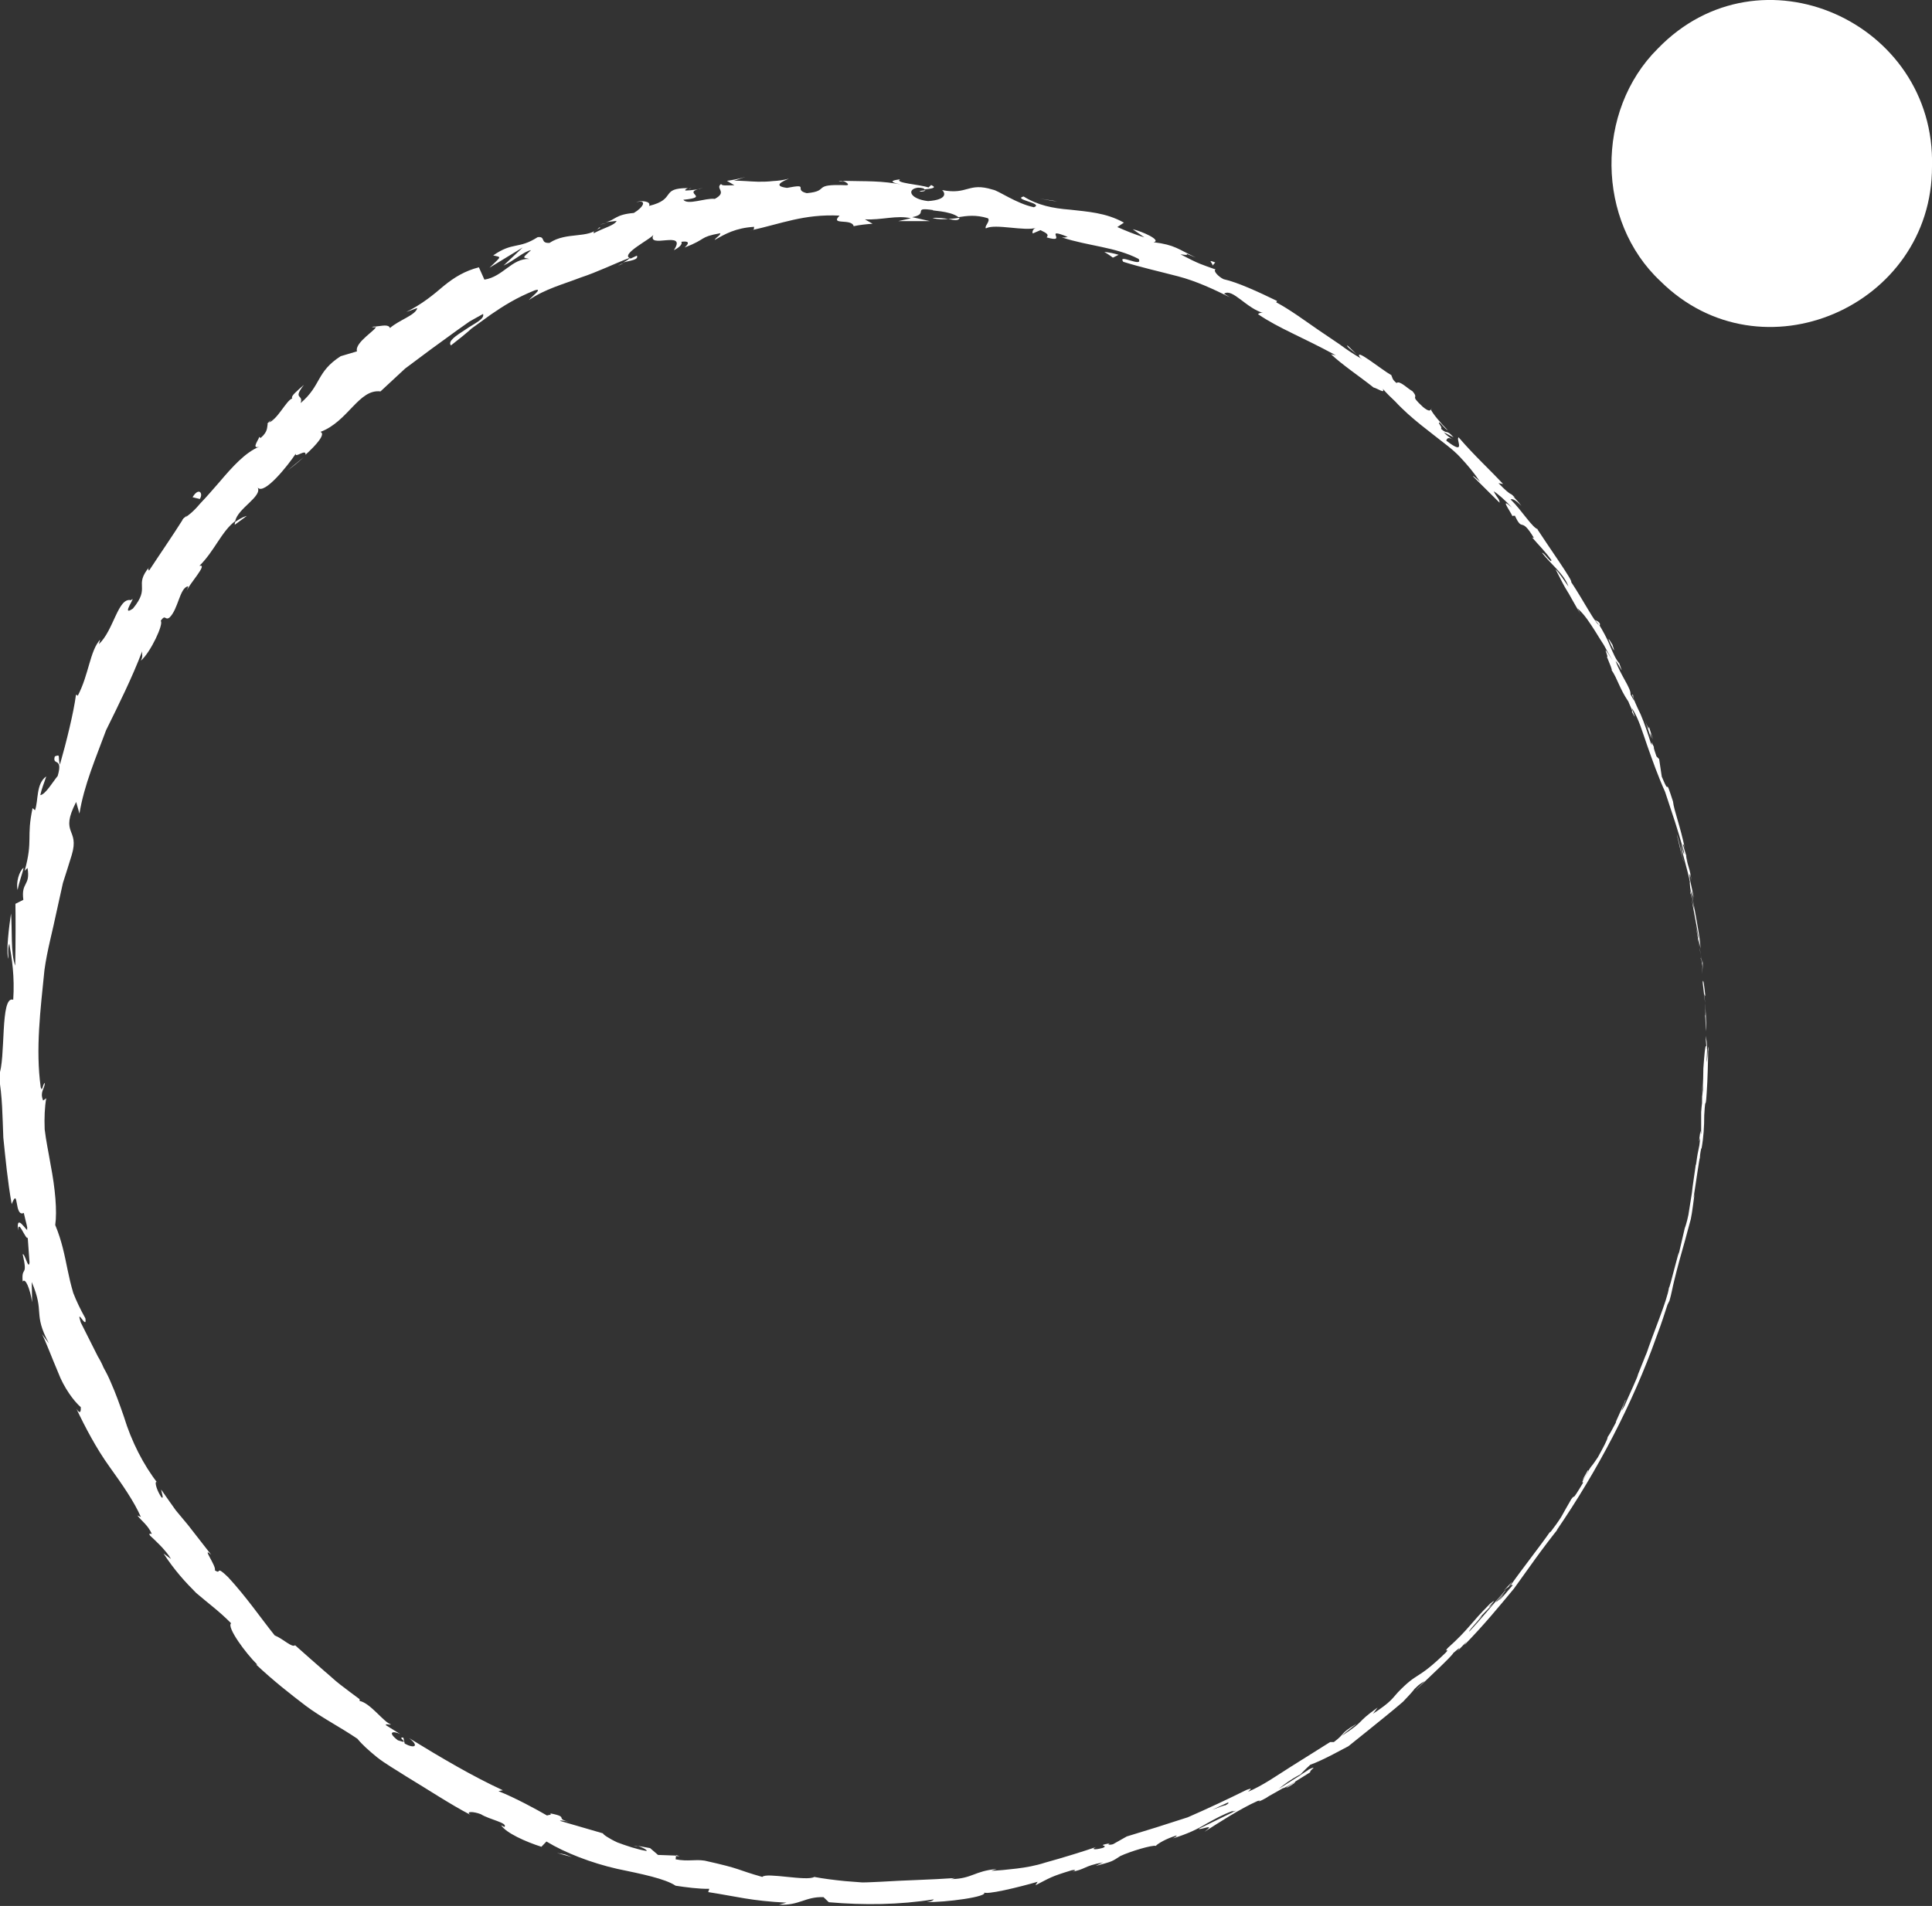 <?xml version="1.0" encoding="UTF-8"?>
<svg id="Calque_2" data-name="Calque 2" xmlns="http://www.w3.org/2000/svg" viewBox="0 0 87.79 86.63">
  <rect x="0" y="0" width="87.79" height="86.63" fill="#333333" stroke="none"/>
  <defs>
    <style>
      .cls-1 {
        fill: #fff;
        stroke-width: 0px;
      }
    </style>
  </defs>
  <g id="Calque_1-2" data-name="Calque 1">
    <g>
      <path class="cls-1" d="m77.55,47.62c0,.13.03.05,0-.29l-.05-.25.04.54Z"/>
      <path class="cls-1" d="m77.49,45.27c-.04-.41-.1-.88-.12-.61.05.44.05.44.11.94.02.35.02.61,0,.55.02.12.02.54.05.73,0-.45-.02-1.03-.08-1.63,0-.13.02,0,.03.02Z"/>
      <path class="cls-1" d="m61.64,16.1l.16.16s-.1-.1-.16-.16Z"/>
      <path class="cls-1" d="m41.8,8.71c.16,0,.24-.03.25-.06-.15.01-.28.03-.25.06Z"/>
      <path class="cls-1" d="m38.11,8.25c.08,0,.15,0,.22.01-.08-.03-.17-.04-.22-.01Z"/>
      <path class="cls-1" d="m61.64,16.1l-.41-.4c-.07.04.2.22.41.4Z"/>
      <path class="cls-1" d="m76.82,40.61c.02.11.04.21.06.3l-.05-.28v-.02Z"/>
      <path class="cls-1" d="m68.6,22.41l.11.13s.1.05.14.07l-.26-.2Z"/>
      <path class="cls-1" d="m72.7,28.35c-.08-.14-.19-.14-.26-.18.08.06.16.15.24.27.02,0,.02-.04.02-.1Z"/>
      <path class="cls-1" d="m76.66,39.01l.06.19c-.01-.05-.04-.14-.06-.19Z"/>
      <path class="cls-1" d="m65.05,18.64s0-.06,0-.09c-.01.02,0,.05,0,.09Z"/>
      <path class="cls-1" d="m76.6,55.84s0,0,0,0c0-.04,0-.05,0,0Z"/>
      <path class="cls-1" d="m77.62,47.62v.12s0,.02.01.02v-.14Z"/>
      <path class="cls-1" d="m31.29,8.59s.02,0,.03,0c.17-.06.07-.04-.03,0Z"/>
      <path class="cls-1" d="m.82,55.93c.01-.72.53,1.05.47-.01-.06.12-.57-.86-.47.01Z"/>
      <path class="cls-1" d="m76.8,40.43l-.05-.29c.02.13.04.22.05.29Z"/>
      <path class="cls-1" d="m1.29,55.91h0s0-.11,0-.11c0,.05,0,.07,0,.11Z"/>
      <path class="cls-1" d="m16.9,14.86c.05.02.13.02.2,0-.02-.02-.07-.03-.2,0Z"/>
      <path class="cls-1" d="m27.55,10.14l-.28.06c.12-.01.2-.04.28-.06Z"/>
      <path class="cls-1" d="m12.47,19c-.13.09-.2.1-.33.27.02,0,.05,0,.07-.02.03-.08.09-.16.26-.25Z"/>
      <path class="cls-1" d="m8.27,23.65s.07-.04.11-.06c.03-.05.07-.11.11-.17l-.22.23Z"/>
      <path class="cls-1" d="m68.34,72.29c.1-.09.17-.14.23-.18-.09.05.51-.62-.23.18Z"/>
      <path class="cls-1" d="m76.84,40.6s-.03-.08-.05-.18c.01.07.02.14.03.2,0,.02.02.02.01-.02Z"/>
      <path class="cls-1" d="m13.8,20.78l-.73.6c.22-.16.48-.37.73-.6Z"/>
      <path class="cls-1" d="m28.78,83.89l.22.04c-.08-.03-.16-.04-.22-.04Z"/>
      <path class="cls-1" d="m11.2,23.45c-.19.06-.35.16-.51.27-.01.04-.03.09-.02.13l.53-.39Z"/>
      <path class="cls-1" d="m68.57,72.11h0s0,0,0,0Z"/>
      <path class="cls-1" d="m72.19,66.85c-.49.79-.19.39-.27.57-.57.95-.3.42-.52.72-.17.29-.32.56-.46.81-.15.24-.31.45-.46.65-.03.03-.09.1-.03,0-.41.6-1.3,1.73-1.79,2.43-.05.04-.07.06-.09.07.12-.08.16-.08.16-.04-.28.31-.49.6-.63.68.17-.19.17-.21.24-.31l-.28.33c-.31.25.39-.45.35-.48-.56.63-1.19,1.4-1.64,1.87-.14.05,1.01-1.13.38-.54l.7-.72c-.6.5.42-.44-.14,0-.93.93-.95,1.14-1.93,2.02-.19.23.12-.02-.08.2-1.35,1.31-1.24.83-2.19,1.82-.24.26-.29.42-1.12.96l.21-.28c-1.04.74-.5.55-1.62,1.28.17-.18.79-.62.63-.52-.75.44-.46.41-1,.81-.06,0-.11,0-.17,0-.57.36-1.18.74-1.8,1.13-.62.39-1.23.83-1.93,1.13.06-.07.28-.21-.06-.09-.85.42-1.76.85-2.68,1.25-.95.31-1.9.61-2.77.87l-.62.35c-.15.05-.31.02-.14-.04-.7.12-.01.08-.33.21-.39.11-.54.06-.3-.04-.59.2-1.45.47-2.32.71-.43.14-.88.22-1.3.27-.42.05-.81.09-1.15.1l.25-.08c-1.02.09-1.11.44-2.07.46l.18-.05c-1.12.08-2.29.1-3.4.17-.28.01-.55.03-.82.03-.27-.02-.53-.04-.78-.06-.5-.05-.98-.11-1.4-.19-.34.21-2.19-.22-2.36,0-1.24-.35-.87-.35-2.62-.74-.47-.07-.73.05-1.32-.06l.02-.17-.82-.03-.36-.31-.55-.1c.21.07.43.19.39.23-.43-.07-.93-.24-1.33-.39-.39-.18-.66-.37-.65-.41l-1.96-.57c.07-.05.4.05.67.1-1.09-.21-.12-.25-1.11-.44.11.08-.11.07-.14.1-.43-.25-1.43-.8-2.21-1.11l.2-.04c-1.37-.63-2.81-1.48-4.26-2.37.48.37.24.49-.2.25l-.06-.27c-.35-.06.4.34-.25.12-.51-.39-.21-.44.11-.28l-.66-.41c0-.08.16,0,.24-.03-.33-.09-.93-.97-1.43-1.07v-.08c-.34-.25-.63-.47-.89-.67-.26-.2-.47-.41-.69-.59-.43-.38-.84-.73-1.35-1.19-.15.12-.52-.28-.93-.45-.64-.8-1.28-1.74-2.11-2.64-.62-.6-.28-.09-.61-.32.1-.16-.64-1.14-.16-.7-.45-.58-.74-.95-1.06-1.36-.17-.2-.34-.41-.55-.66-.19-.26-.4-.57-.67-.95.04.21.13.43.02.36-.2-.28-.33-.7-.23-.71l.06.07c-.65-.83-1.2-1.91-1.54-3.03-.19-.55-.38-1.08-.59-1.55-.1-.24-.21-.46-.33-.67-.09-.22-.2-.42-.31-.59l.05.08-.78-1.55c-.24-.76.3.4.21-.19-.23-.41-.41-.79-.55-1.15-.11-.37-.19-.72-.26-1.06-.14-.68-.26-1.31-.56-2.03.09-.63,0-1.66-.21-2.74-.09-.54-.21-1.09-.27-1.61-.02-.52,0-1.01.07-1.41l-.14.1c-.16-.4.06-.5.08-.8-.11.05-.11.45-.19.2-.24-1.74-.01-3.54.17-5.33.12-.89.37-1.77.55-2.65l.29-1.31c.14-.43.27-.85.4-1.27.37-1.23-.57-.91.2-2.41l.15.53c.21-1.3.75-2.54,1.21-3.79.59-1.2,1.18-2.38,1.64-3.59-.02.16.05.21-.06.43.44-.37,1.06-1.7.9-1.81.23-.33.19,0,.4-.15.4-.38.46-1.33.83-1.42.06-.02-.04.16-.07.25.12-.35,1.02-1.29.6-1.18.69-.68,1-1.56,1.63-2.04.11-.57,1.23-1.11,1.02-1.52.29.36,1.38-1.01,1.73-1.54-.06.23.49-.25.44.05.51-.46.93-.95.68-1.04,1.26-.47,1.74-1.96,2.73-1.84.38-.35.75-.7,1.12-1.04.4-.3.79-.59,1.18-.88.4-.29.79-.57,1.17-.85l.58-.41.61-.34c.08.24-.4.43-.8.71-.42.27-.82.53-.66.72.35-.27.66-.52.94-.77.3-.22.58-.42.87-.63.58-.4,1.17-.77,1.99-1.1.43-.14-.15.3-.26.44.74-.51,1.57-.72,2.34-1.02.79-.26,1.51-.62,2.24-.9,0,.04-.14.13-.29.21.3-.09.71-.11.62-.31l-.28.13c-.57-.17,1.02-.93,1.04-1.1-.36.72,1.56-.24.92.72.19-.09.41-.25.34-.38.3-.04.41.02.15.26,1.04-.4.63-.47,1.62-.65.01.1-.18.17-.26.31.47-.27.95-.55,1.8-.6-.04.07.07.13-.19.17,1.43-.31,2.44-.76,4.07-.68-.46.46.55.11.64.48.29-.06.57-.09.86-.11l-.35-.2c.76.04,1.44-.2,2.09-.05l-.57.13h1.43s-.8-.18-.8-.18c.79-.15-.05-.47.96-.32-.21.03.77.02,1.14.32h0c.39-.06.79-.12,1.34.05.13.13-.18.37-.09.46.41-.23,1.78.15,2.3-.03-.17.03-.21.21-.17.26l.35-.15c.33.16.37.21.28.33,1.02.3-.23-.51.96-.02-.1,0-.06.04-.27.02,1.21.4,2.43.43,3.49.98.22.42-.98-.27-.7.13.8.25,1.65.44,2.49.66.84.22,1.62.59,2.35.95l-.26-.16c.39-.27,1.02.69,1.83.89-.19-.08-.34.07-.27.05.92.63,2.02,1.04,3.52,1.86l-.22-.05c.48.46,1.37,1.06,1.93,1.51.22.06.54.31.42.06.18.21.38.4.57.58.18.2.38.38.57.56.39.35.8.67,1.2.98.4.32.82.61,1.16.97.34.36.66.74.93,1.15-.16-.17-.42-.36-.3-.23l1.18,1.17c0-.17-.1-.2-.27-.52.19.11.55.43.83.74-.57-.5-.11.1.03.4,0-.06.09,0,.1-.04.38.81.25-.01.87,1.02l-.08-.02c.29.34.59.63.87,1.02.03.22-.33-.35-.42-.32.41.53.99.94,1.2,1.53-.17-.23-.38-.58-.59-.79.31.59.33.67.59,1.09l-.02-.04.56.99-.13-.26c.33.29.56.66.81,1.05.12.2.25.4.39.62.12.23.25.46.4.7-.6-.94-.15-.13-.26-.16.11.27.28.68.2.58.3.45.35.82.78,1.46,0,.04.25.52.14.43.33.62-.03-.16.02-.13.3.45.47,1.07.7,1.72.23.65.48,1.36.8,2.07.42,1.27.51,1.5.85,2.7.08.41-.14-.32-.14-.32.13.66.31,1.14.43,1.77-.03-.13-.02,0,0,.2.08.5.1.33.19,1-.03-.11-.08-.25-.13-.5.11.59.22,1.18.33,1.79,0,.17-.09-.37-.14-.58.12.69.32,1.79.32,2.01v-.45c0,.26-.03.13-.06-.05-.12-.59-.12-.86-.12-.89l.08.44c0-.46-.28-1.77-.42-2.65l.12.36-.19-.9c-.02-.19,0-.33.08.1-.09-.64-.15-.55-.24-1.09,0-.06,0-.03.02.02l-.18-.6c.04.12.02-.11.11.26-.23-1.11-.5-1.75-.55-2.18l.03.09c-.48-1.49-.09-.13-.54-1.22l-.12-.8-.12-.12c-.05-.15-.16-.45-.11-.41-.25-.55,0,.11-.15-.2-.11-.37-.28-.88-.46-1.3-.2-.41-.36-.76-.34-.87-.18-.23.28.69-.12-.04.03-.27-.44-.85-.68-1.52.17.16.42.79.17.11-.15-.16-.29-.48-.43-.82-.14-.34-.33-.68-.49-.94-.12.04-.71-1.1-1.27-1.94.12,0-1.02-1.6-1.53-2.39h.04c-.25-.03-.75-.87-1.26-1.36.09-.04.22.02.49.29-.13-.18-.29-.33-.43-.5-.15-.08-.31-.22-.61-.53l.21.04c-.6-.65-1.27-1.25-2.02-2.12-.15.06.39.88-.56.15.02-.08.08-.21.33-.02-.08-.06-.31-.2-.44-.36l.44.23c-.34-.39-.27-.11-.57-.39.08-.08-.17-.27-.07-.29.08.06.23.28.38.36-.33-.33-.7-.77-.78-.96-.01.08-.1.11-.36-.11-.65-.6-.13-.31-.47-.71-.2-.1-.59-.51-.72-.37-.21-.16-.19-.26-.24-.36-.41-.22-1.71-1.29-1.43-.81l.09.08s-.04-.02-.06-.04h0s0,0,0,0c-.33-.19-.64-.4-.95-.63-.32-.22-.64-.43-.96-.65-.64-.44-1.27-.91-1.92-1.26l.04-.06c-.8-.39-1.79-.85-2.43-.99-.24-.11-.5-.4-.36-.44-.64-.23-.72-.23-1.6-.69.7.11-.17-.2.7.15-.8-.38-.95-.58-1.92-.7.38-.09-.54-.5-.95-.59l.53.37c-.46-.14-.84-.3-1.23-.47l.3-.2c-.82-.46-1.68-.5-2.45-.59-.78-.06-1.47-.2-2.11-.6-.52.14.95.31.47.49-.81-.17-1.61-.76-1.87-.8-1.13-.35-1.12.25-2.3.02.14.12.25.44-.64.5-.82-.09-.99-.54-.46-.61.2,0,.3.04.29.08.27-.03.63-.06.31-.2l-.12.11c-.41-.14-1.57-.2-1.29-.37-.64.08-.28.18.19.26-1.08-.21-1.69-.16-2.8-.19.18.06.34.19.17.2-1.63-.07-.71.26-1.8.36-.64-.15.19-.45-.9-.24-.69-.09-.17-.31.09-.42-.25.07-.5.1-.73.11-.23.03-.46.03-.67.03-.43-.01-.81-.06-1.1-.04l.52-.18c-.31.1-.58.14-.84.18l.34.2c-.32,0-.59.04-.6-.06-.3.21.31.36-.29.68-.43-.05-1.23.3-1.43.04,1.32-.13-.21-.31.89-.54-.21.07-.47.11-.79.12-.05-.02.03-.08.11-.11-1.3,0-.49.5-1.77.81.12-.22-.38-.26-.58-.17.52-.13.32.24-.11.49-.85.07-.85.33-1.28.42l.5-.06c-.11.21-.52.29-1.04.56-.09-.12.46-.27.25-.26-.5.53-1.48.18-2.26.7-.44.03-.16-.31-.54-.26-.87.56-1.12.2-2.02.83.38.09.4.01-.17.56l1.51-.92-.87.82c.48-.22.93-.65,1.25-.7-.42.38-.38.33-.08.4-.8-.03-1.19.81-2.04.94l-.25-.56c-.63.16-1.11.45-1.59.84-.47.4-.98.83-1.71,1.19l.5-.18c-.06.32-.84.55-1.24.91-.07-.19-.39-.09-.65-.07.11.11-.97.71-.85,1.13l-.74.22c-1.12.72-.87,1.32-1.82,2.13.14-.42-.38-.14.15-.83-.31.28-.62.52-.53.62-.27.08-.68.99-1.1,1.11-.07.18.03.37-.33.68-.07,0-.07-.07-.07-.07.05.06-.42.62.01.47-.65.26-1.25.94-1.82,1.61-.29.33-.57.66-.85.95-.25.3-.51.55-.78.7-.49.78-1.12,1.69-1.57,2.38-.02-.08-.08-.05.02-.18-.74.89.08.89-.75,1.9-.6.42.22-.67-.09-.38-.59-.14-.78,1.37-1.46,2l.06-.21c-.47.52-.51,1.59-1.02,2.56,0,0-.02-.07-.08-.04-.1.78-.44,2.16-.73,3.17-.1-.38.05-.49-.23-.38-.13.45.39,0,.13.89-.21.25-.56.85-.79.87.06-.29.18-.56.27-.85-.47.33-.35,1.1-.51,1.54l-.11-.1c-.29,1.35.03,1.44-.36,2.85l.13-.13c.14.84-.3.62-.19,1.45l-.36.18c.01.54.01,1.87-.01,2.81-.21-.55-.13-1.66-.19-2.37-.08.52-.24,1.77-.12,2.06,0-.21-.04-.48.04-.69.12.66.25,1.51.18,2.55-.61-.21-.32,2.7-.66,3.47.17.92.17,1.84.21,2.8.1.95.19,1.95.38,3.02.33-.84.11.62.55.4.11.49.18.67.15.72l.11,1.53c-.04.38-.22-.44-.31-.37.25,1.08-.07.5,0,1.24.12-.19.33.31.43.94l-.02-.92c.61,1.42.04,1.39.78,2.79l-.31-.42c.18.36.44,1.06.73,1.74.26.69.71,1.3,1.03,1.58.01.15-.01.37-.2.07.41.86.91,1.81,1.5,2.63.59.82,1.13,1.6,1.43,2.29l-.16-.07c.22.28.47.43.66.84-.05,0-.17-.06-.08.08.14.13.72.65.95,1.06l-.34-.25c.51.78,1,1.31,1.48,1.79.52.45,1.05.83,1.59,1.38-.21.18.67,1.37,1.19,1.88h-.05c.8.75,1.53,1.32,2.25,1.87.72.54,1.52.94,2.35,1.5.2.25.51.53.89.84.38.3.86.57,1.34.88.98.59,2.02,1.28,2.91,1.74-.25-.17.14-.16.47-.03.4.25,1.24.39,1.07.58l-.15-.08c.22.35,1.11.75,1.83.98l.23-.24c.85.52,2.06.98,3.2,1.24,1.15.24,2.19.45,2.67.77.47.07,1.05.15,1.53.14l-.05.15c1.3.2,1.94.4,3.56.48l-.34.09c.92.05,1.19-.37,2.02-.34l.24.23c1.59.14,3.21.12,4.77-.13-.02.03-.07.09-.32.12.76.03,2.9-.24,2.59-.45.04.16,1.63-.23,2.45-.47l-.1.16c.67-.34.68-.39,1.64-.68.23-.05.23.04-.09.09.79-.14.57-.27,1.52-.45l-.33.16c.79-.21.73-.2,1.12-.45.47-.22,1.46-.51,1.61-.46.08-.1.47-.33.93-.47.07.01-.08.09-.16.13.66-.2,1.12-.42,1.51-.66.4-.22.75-.42,1.19-.58.03.02.09,0,.17-.02-.98.48-1.76.86-1.69.82.04.09.83-.29.26.14.61-.39,1.62-1.05,2.41-1.4.04-.01.08-.02.12-.02l-.07.05c.18-.08.34-.16.48-.26.24-.13.39-.22.62-.35.12,0,.87-.5,1.25-.73-.08-.06.42-.35-.08-.12.06-.03-.06.05-.31.21-.05.04-.12.08-.15.11l.02-.02c-.24.15-.56.35-.92.58.27-.22.56-.44.99-.66.16-.17.34-.34.45-.44.58-.2,1.58-.77,1.73-.84.52-.42,1.14-.91,1.7-1.37.28-.23.55-.45.78-.65.21-.22.4-.42.53-.59.27-.27.34-.27.46-.35-.15.16-.34.33-.42.43.54-.54,1.64-1.54,1.72-1.71.72-.63-.32.44.59-.5l-.1.15c.9-.92,1.57-1.74,2.26-2.57.64-.88,1.26-1.8,2.16-2.91-.12.16-.18.23-.22.26,1.84-2.68,3.46-5.76,4.53-8.78.32-.85.33-.95.51-1.48l.09-.18c.09-.3.14-.62.22-.93.16-.66.32-1.22.49-1.82.08-.31.17-.62.26-.96.07-.35.11-.73.17-1.15l-.05.21c.1-.61.28-1.92.29-1.82,0-.06.01-.2.06-.44l.02-.02c.09-.5.12-1,.12-1.5.07-1.17.05.19.14-1.52.03-.63.05-1.81.03-1.57-.01.26-.04.65-.06.67l.02-.58c-.04-.11-.07-.55-.17.87l-.02.99-.04.32.04-.83c-.04.47-.04.77-.04,1.1-.01.08-.03.22-.04.41v.97c-.04.11,0-.43-.08.21-.05.45.1-.43,0,.32-.09.47-.08.33-.15.88-.02.08-.01-.04.02-.26-.06.49-.19,1.29-.21,1.55-.04.27-.11.66-.16,1-.07.34-.16.61-.16.58-.04.18-.2.86-.3,1.29.16-.81-.43,1.64-.42,1.42-.08.61-.73,2.09-1.06,3.12.02-.06.05-.17.09-.26-.22.55-.29.73-.44,1.1,0,.09-.41.95-.61,1.42-.36.66.16-.43.02-.23.05-.02-.54,1.18-.4.97-.27.5-.23.44-.39.69,0,.11-.21.49-.44.91-.46.69-.16.15-.62.94-.24.36.16-.34.16-.34Zm-15.47,14.64h0c.17-.08.31-.15.4-.2-.08.04-.2.1-.4.2Zm-1.64.77c.2-.09.45-.21.71-.33.07,0,.03.06-.14.14.08-.06-.32.1-.57.19Zm3.73-1.21c-.24.17-.33.2-.38.21.12-.08.25-.16.43-.28l.02-.03s-.03.06-.07.1Z"/>
      <path class="cls-1" d="m59.19,80.68s.05-.04.1-.07c-.05.03-.11.05-.16.07l-.07.08s.09-.06.13-.08Z"/>
      <path class="cls-1" d="m61.83,16.28l-.03-.03s.04.05.05.07c-.02-.02-.01-.03-.02-.04Z"/>
      <polygon class="cls-1" points="30.73 84.32 30.72 84.36 30.88 84.37 30.73 84.32"/>
      <path class="cls-1" d="m68.79,23.52s.02.06.05.12c0,0-.02-.06-.05-.12Z"/>
      <path class="cls-1" d="m71.32,27.01l.29.54c-.13-.23-.22-.4-.29-.54Z"/>
      <path class="cls-1" d="m73,29.87s.05.04.06.04h0s-.06-.04-.06-.04Z"/>
      <path class="cls-1" d="m28.34,11.96s-.08.03-.12.04c-.26.14-.08.05.12-.04Z"/>
      <path class="cls-1" d="m43.6,9.9c-.17.02-.34.05-.51.05.27.06.48.1.51-.05Z"/>
      <polygon class="cls-1" points="13.88 20.71 13.88 20.71 13.8 20.78 13.88 20.71"/>
      <path class="cls-1" d="m42.37,9.91c.27.07.5.06.72.04-.23-.03-.49-.07-.72-.04Z"/>
      <path class="cls-1" d="m77.29,43.54l.02.16s0,0,0,.02l-.03-.18Z"/>
      <path class="cls-1" d="m77.32,43.72v.18c0-.08,0-.15,0-.18Z"/>
      <path class="cls-1" d="m77.36,44.27l-.03-.37c0,.13.02.29.03.37Z"/>
      <path class="cls-1" d="m76.54,39.2l-.03-.05s.02.04.03.05Z"/>
      <path class="cls-1" d="m76.19,37.91c.08.31.17.78.3,1.21l.02.04c-.08-.2-.21-.96-.32-1.25Z"/>
      <path class="cls-1" d="m74.66,32.51c.14.35.25.71.37,1.07-.04-.19-.1-.45.08.03-.41-1.37.06.29-.45-1.1Z"/>
      <path class="cls-1" d="m73.21,29.32c.27.54.04-.03.07,0-.2-.33-.26-.4-.07,0Z"/>
      <path class="cls-1" d="m55.08,12.09l.14-.16c-.44-.18-.04.07-.14.16Z"/>
      <path class="cls-1" d="m50.18,11.45c.13.08.26.16.39.26l.26-.13c-.21-.06-.43-.11-.65-.13Z"/>
      <polygon class="cls-1" points="47.83 9.13 48.04 9.15 47.25 9.03 47.83 9.13"/>
      <path class="cls-1" d="m8.75,22.6l.33.08c.17-.27-.05-.55-.33-.08Z"/>
      <path class="cls-1" d="m1.07,39.44c-.2.16-.35.67-.27,1.01.08-.41.24-.8.27-1.01Z"/>
      <polygon class="cls-1" points="25.68 84.29 25.31 84.22 25.99 84.41 25.68 84.29"/>
    </g>
    <g>
      <circle class="cls-1" cx="80.68" cy="7.56" r="7.06"/>
      <path class="cls-1" d="m87.79,7.56c.02,6.36-7.76,9.76-12.34,5.22-2.92-2.73-2.97-7.74-.12-10.57,4.65-4.81,12.63-1.2,12.46,5.34h0Zm-.1,0c.02-5.86-7.66-8.71-11.66-4.64-2.62,2.42-2.67,6.89-.12,9.41,4.1,4.34,11.9,1.29,11.78-4.76h0Z"/>
    </g>
  </g>
</svg>